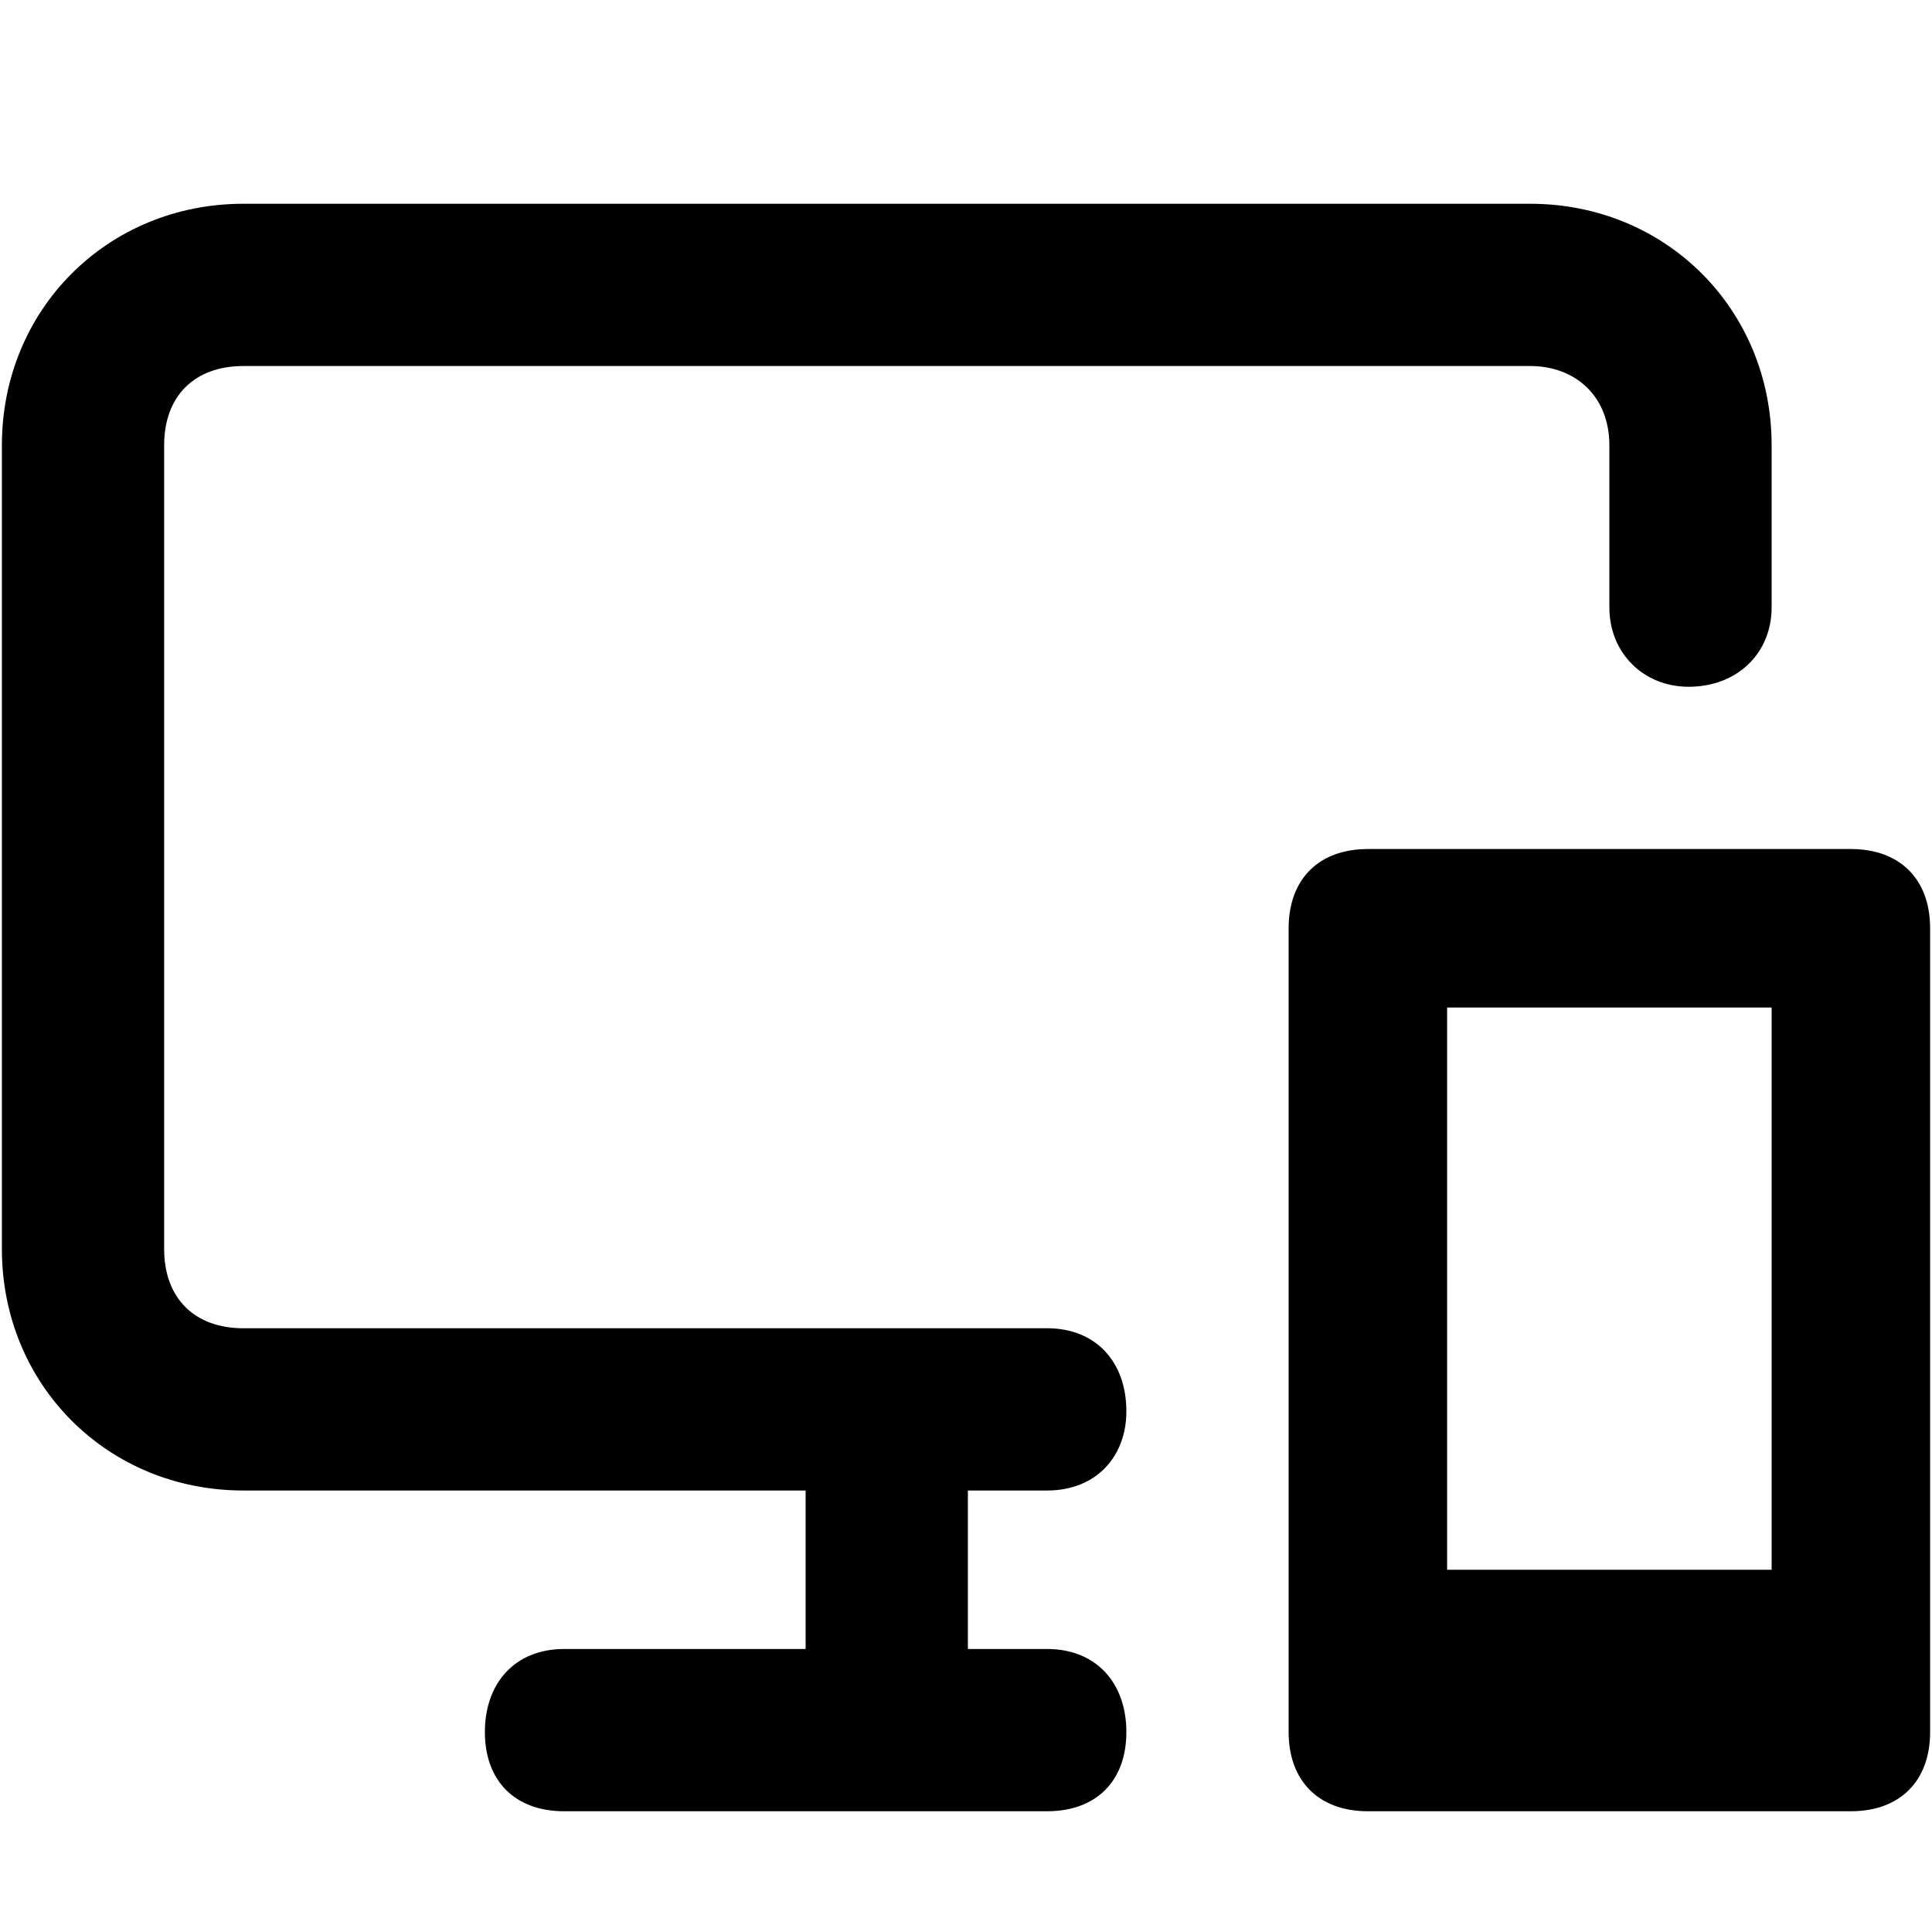 <svg xmlns="http://www.w3.org/2000/svg" viewBox="0 0 512 512">
	<path d="M277.5 395h-21v42h21c13 0 21 9 21 22s-8 21-21 21h-128c-13 0-21-8-21-21s8-22 21-22h64v-42h-149c-36 0-64-28-64-64V118c0-36 28-64 64-64h341c36 0 64 28 64 64v43c0 12-9 21-22 21-12 0-21-9-21-21v-43c0-13-9-21-21-21h-341c-13 0-21 8-21 21v213c0 13 8 21 21 21h213c13 0 21 9 21 22 0 12-8 21-21 21zm213-170c13 0 21 8 21 21v213c0 13-8 21-21 21h-128c-13 0-21-8-21-21V246c0-13 8-21 21-21h128zm-21 42h-86v149h86V267z"/>
</svg>